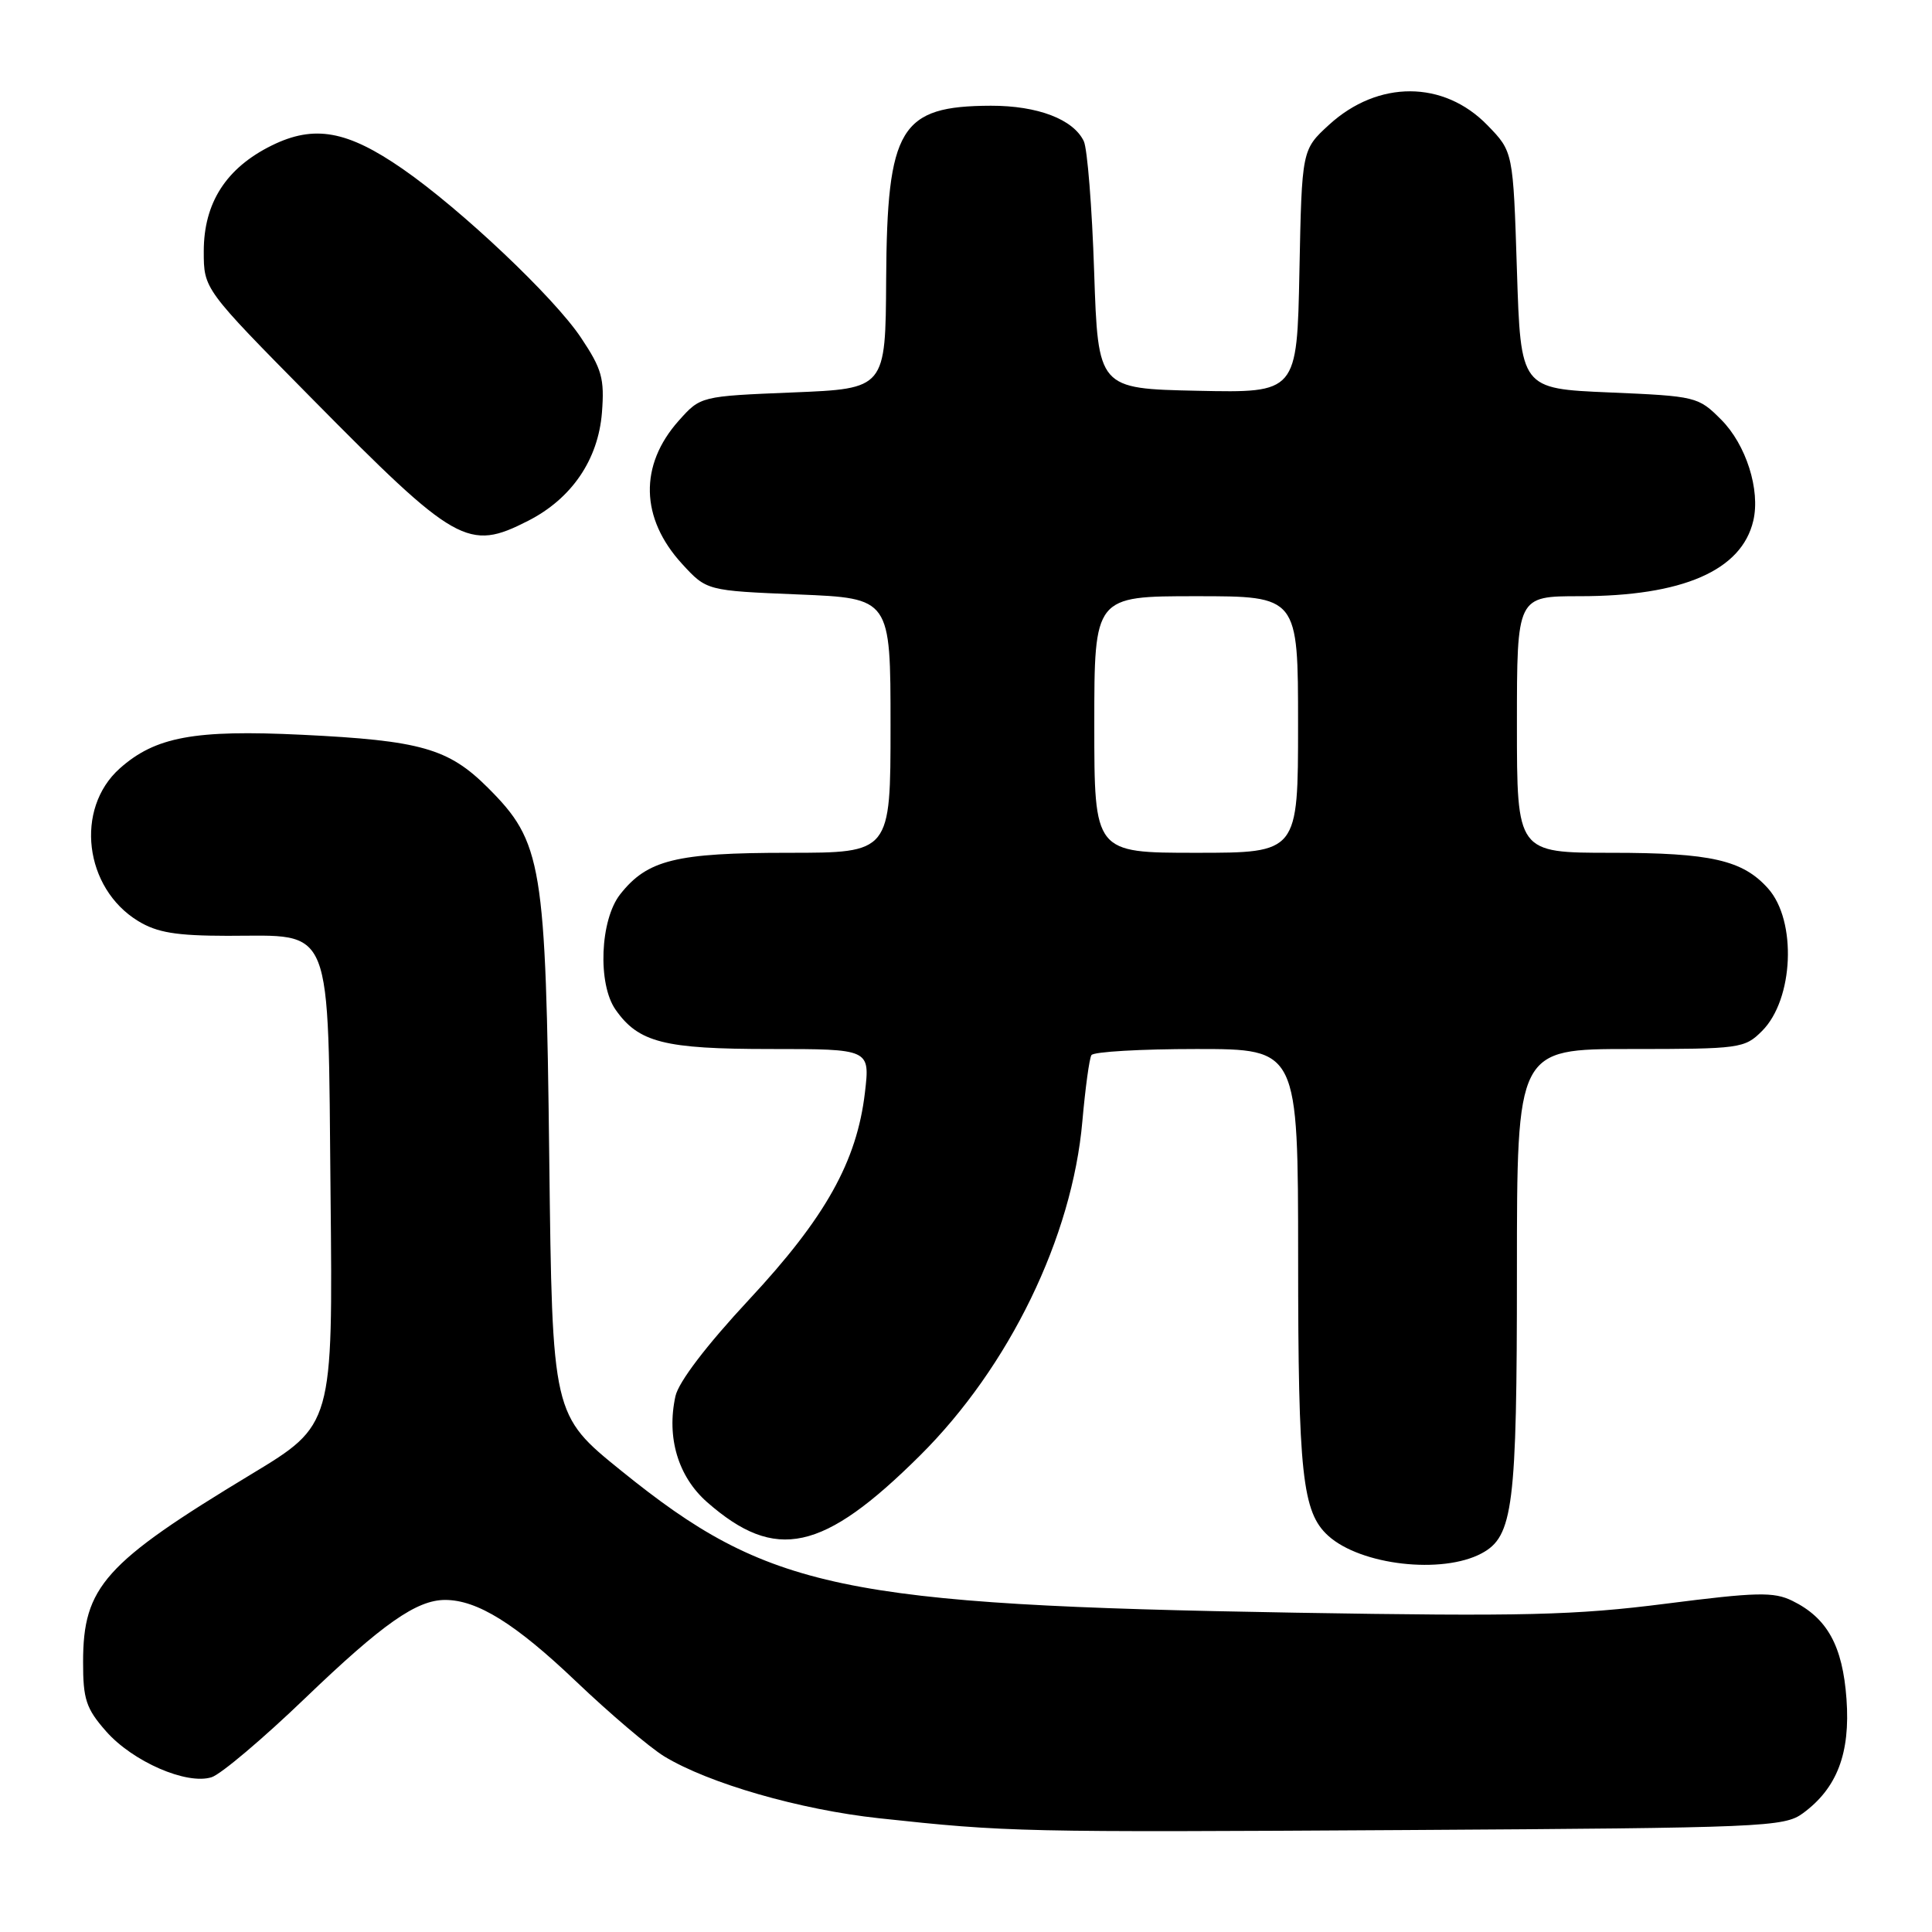 <?xml version="1.0" encoding="UTF-8" standalone="no"?>
<!DOCTYPE svg PUBLIC "-//W3C//DTD SVG 1.1//EN" "http://www.w3.org/Graphics/SVG/1.1/DTD/svg11.dtd" >
<svg xmlns="http://www.w3.org/2000/svg" xmlns:xlink="http://www.w3.org/1999/xlink" version="1.1" viewBox="0 0 256 256">
 <g >
 <path fill="currentColor"
d=" M 238.89 240.27 C 243.42 236.95 245.19 232.32 244.67 225.13 C 244.16 218.07 242.12 214.38 237.48 212.11 C 235.03 210.91 232.76 210.96 220.72 212.50 C 208.73 214.03 201.88 214.20 171.64 213.69 C 111.46 212.67 101.81 210.64 82.34 194.90 C 73.18 187.50 73.18 187.50 72.78 153.50 C 72.32 114.37 71.87 111.60 64.64 104.37 C 59.43 99.17 55.75 98.12 40.00 97.36 C 25.76 96.67 20.57 97.63 15.86 101.83 C 9.89 107.17 11.16 117.68 18.30 122.04 C 20.82 123.58 23.34 123.99 30.14 124.00 C 44.31 124.00 43.44 121.81 43.80 158.31 C 44.11 188.81 44.11 188.81 33.30 195.34 C 13.82 207.11 11.01 210.25 11.01 220.22 C 11.00 225.16 11.41 226.40 14.05 229.40 C 17.58 233.42 24.74 236.54 28.04 235.49 C 29.27 235.10 34.84 230.39 40.43 225.02 C 50.70 215.16 55.20 212.00 58.98 212.00 C 63.24 212.00 68.29 215.14 76.29 222.76 C 80.80 227.06 86.08 231.54 88.00 232.72 C 93.90 236.31 106.00 239.80 116.50 240.93 C 133.47 242.76 135.11 242.80 186.39 242.49 C 233.68 242.20 236.41 242.09 238.89 240.27 Z  M 196.32 205.83 C 200.51 203.59 201.00 199.67 201.00 168.53 C 201.00 139.00 201.00 139.00 216.05 139.00 C 230.57 139.00 231.17 138.92 233.48 136.61 C 237.67 132.43 238.11 122.03 234.29 117.74 C 230.93 113.96 226.71 113.00 213.53 113.00 C 201.00 113.00 201.00 113.00 201.00 96.00 C 201.00 79.00 201.00 79.00 209.32 79.00 C 222.95 79.00 230.78 75.60 232.32 69.00 C 233.28 64.93 231.36 58.89 228.05 55.59 C 225.03 52.56 224.73 52.49 213.24 52.00 C 201.50 51.50 201.50 51.50 201.00 35.80 C 200.50 20.10 200.50 20.10 197.10 16.60 C 191.30 10.62 182.60 10.60 176.11 16.53 C 172.50 19.84 172.50 19.84 172.18 35.95 C 171.86 52.06 171.86 52.06 158.68 51.78 C 145.50 51.50 145.50 51.50 144.98 36.00 C 144.70 27.47 144.08 19.70 143.61 18.71 C 142.22 15.80 137.49 14.00 131.30 14.01 C 119.26 14.05 117.54 16.89 117.42 37.00 C 117.34 51.50 117.34 51.50 105.08 52.00 C 92.83 52.50 92.83 52.50 89.94 55.74 C 84.68 61.64 84.84 68.67 90.38 74.72 C 93.64 78.27 93.64 78.27 105.82 78.77 C 118.00 79.27 118.00 79.27 118.00 96.14 C 118.00 113.00 118.00 113.00 104.47 113.00 C 89.55 113.00 85.77 113.93 82.17 118.51 C 79.51 121.90 79.17 130.37 81.56 133.78 C 84.61 138.14 88.00 139.00 102.09 139.00 C 115.28 139.00 115.28 139.00 114.61 144.75 C 113.54 153.90 109.38 161.34 99.23 172.23 C 93.60 178.28 89.92 183.11 89.50 185.00 C 88.30 190.47 89.85 195.66 93.69 199.04 C 102.78 207.01 109.05 205.64 121.90 192.87 C 133.73 181.12 142.08 163.93 143.42 148.56 C 143.81 144.19 144.34 140.25 144.62 139.81 C 144.89 139.36 151.17 139.00 158.56 139.00 C 172.00 139.00 172.00 139.00 172.01 166.75 C 172.01 195.33 172.56 200.39 176.00 203.50 C 180.31 207.40 191.08 208.63 196.32 205.83 Z  M 69.98 69.01 C 75.75 66.07 79.26 60.92 79.76 54.68 C 80.11 50.16 79.76 48.90 76.98 44.74 C 73.41 39.39 61.15 27.79 53.38 22.40 C 46.01 17.29 41.64 16.50 36.00 19.28 C 29.97 22.26 27.00 26.87 27.00 33.30 C 27.00 38.30 27.00 38.30 41.25 52.73 C 60.43 72.16 62.03 73.07 69.98 69.01 Z  M 145.00 96.00 C 145.00 79.00 145.00 79.00 158.50 79.00 C 172.00 79.00 172.00 79.00 172.00 96.00 C 172.00 113.00 172.00 113.00 158.50 113.00 C 145.00 113.00 145.00 113.00 145.00 96.00 Z "/>
</g>
</svg>